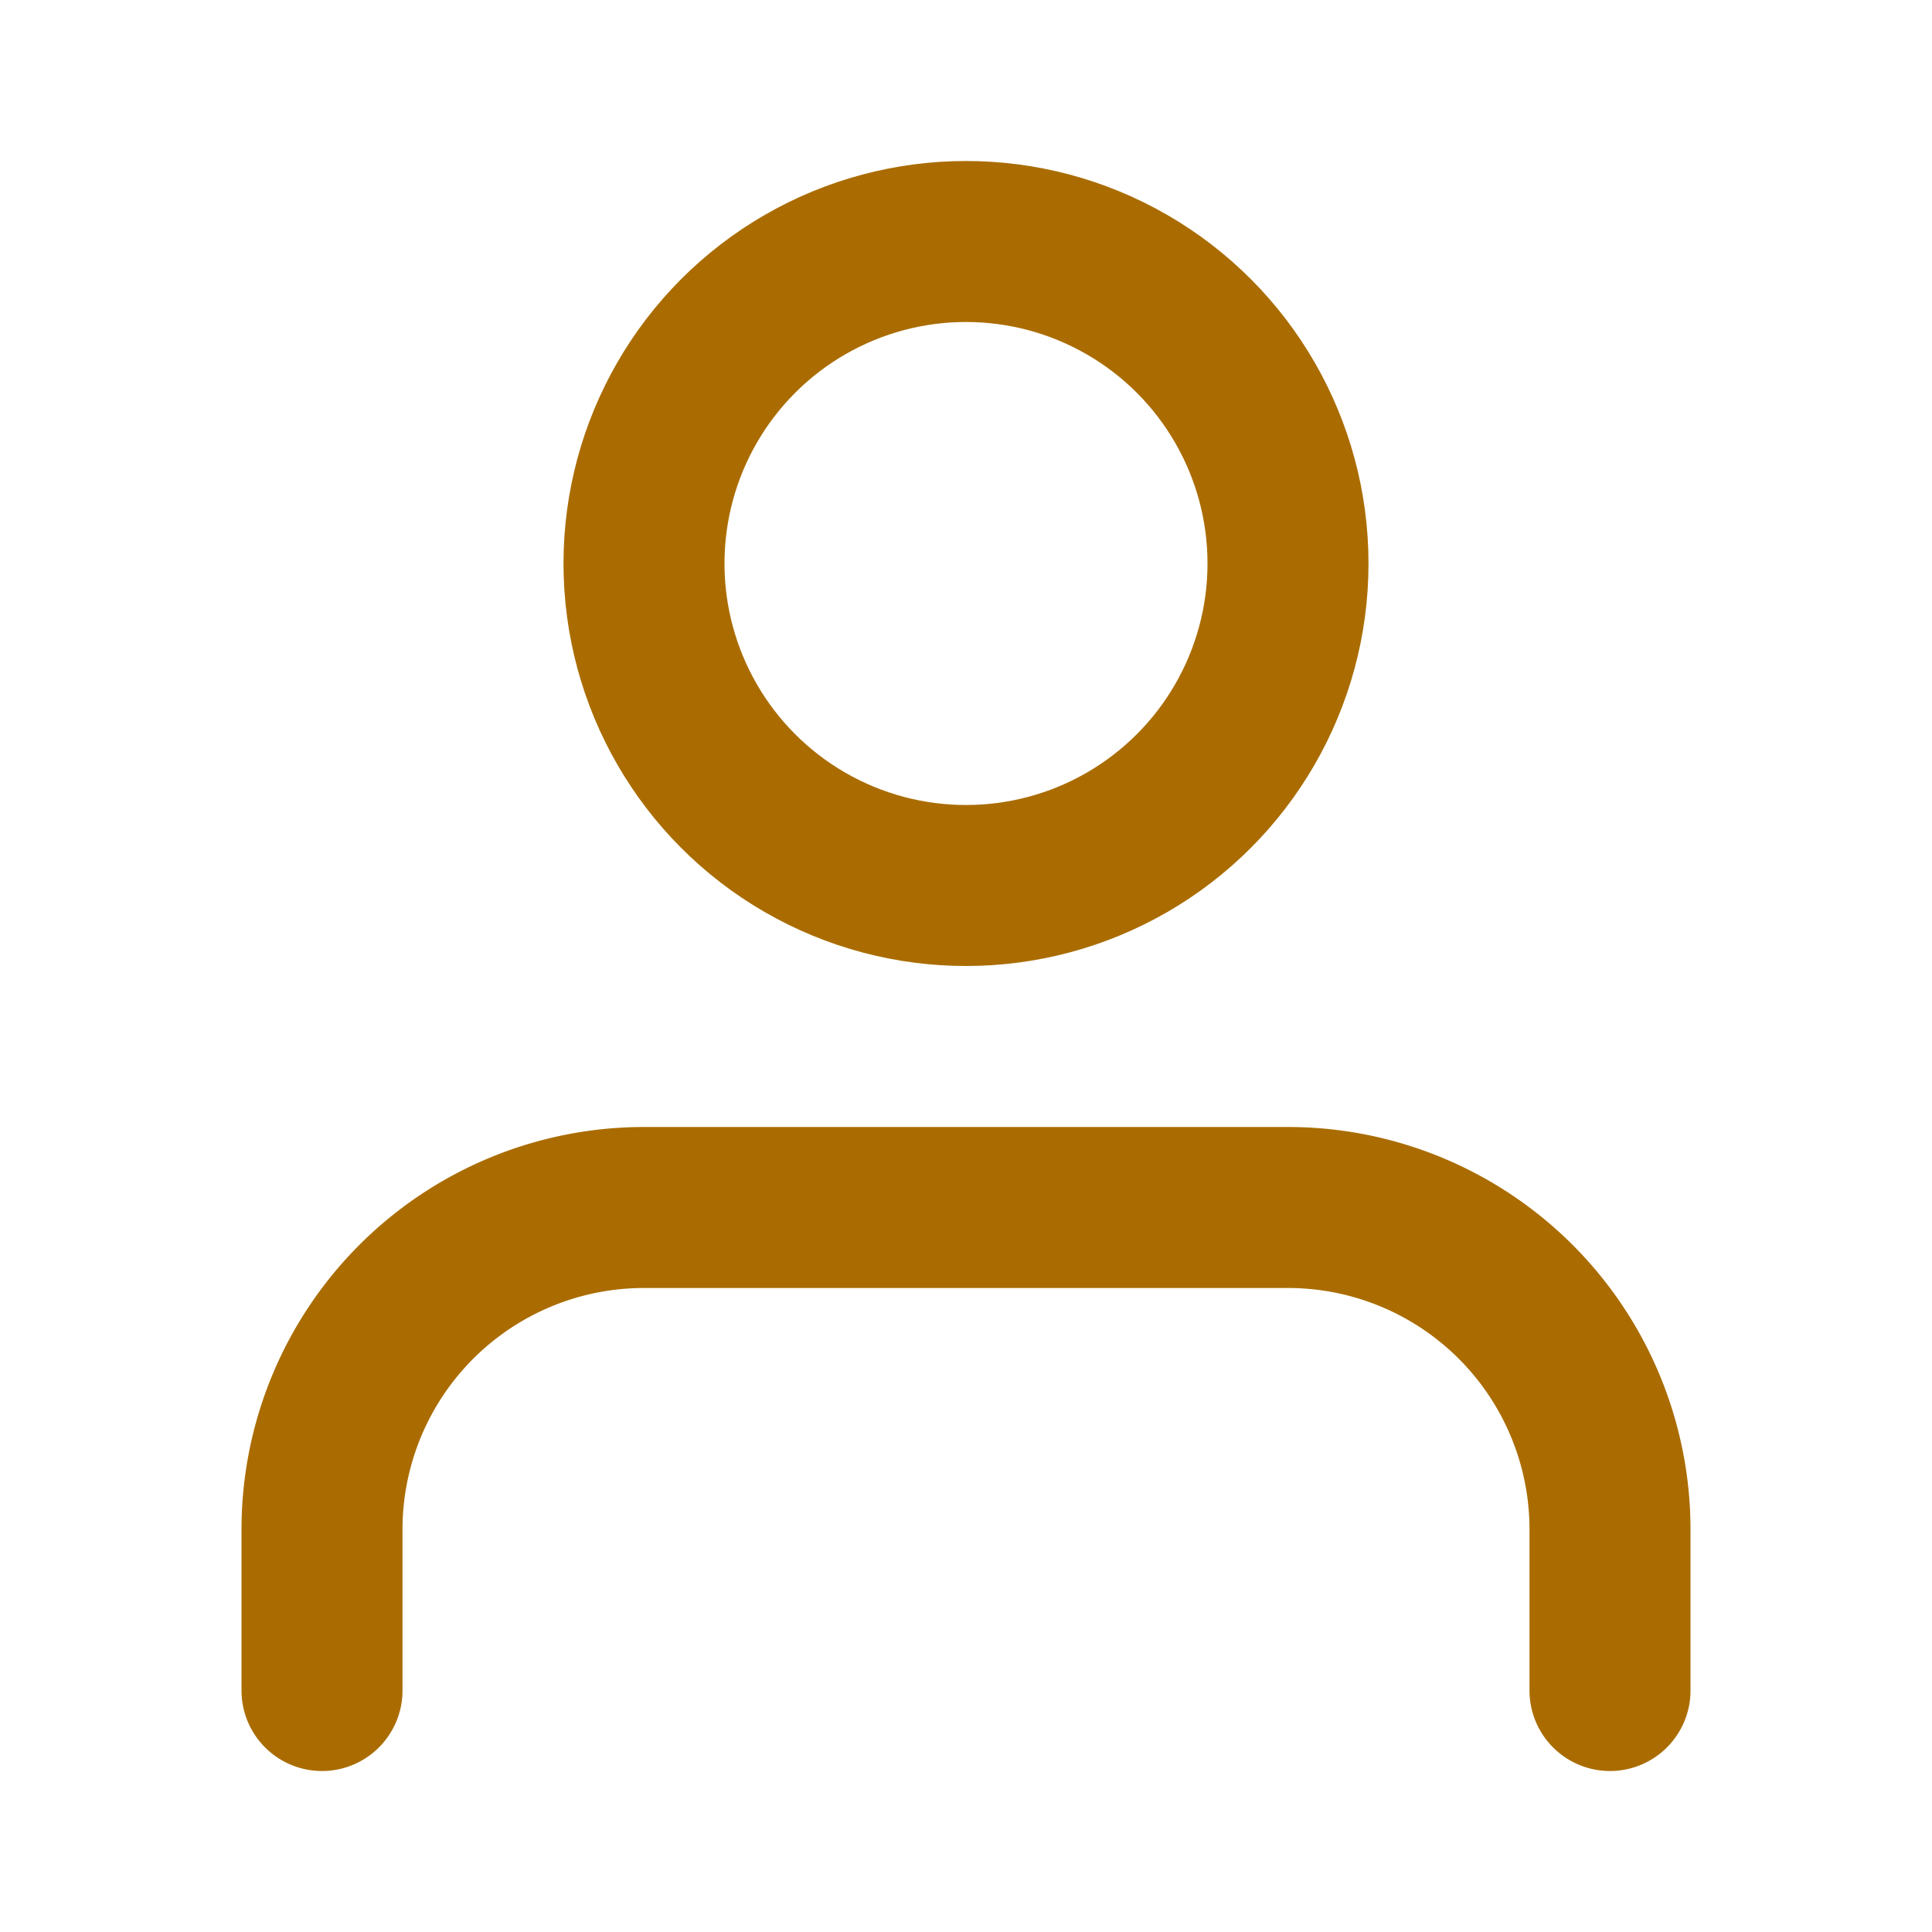 <svg xmlns="http://www.w3.org/2000/svg" width="24" height="24" viewBox="0 0 24 24" fill="none" stroke="#aa6c00" stroke-width="2" stroke-linecap="round" stroke-linejoin="round" class="feather feather-user"><path d="M20 21v-2a4 4 0 0 0-4-4H8a4 4 0 0 0-4 4v2"></path><circle cx="12" cy="7" r="4"></circle></svg>